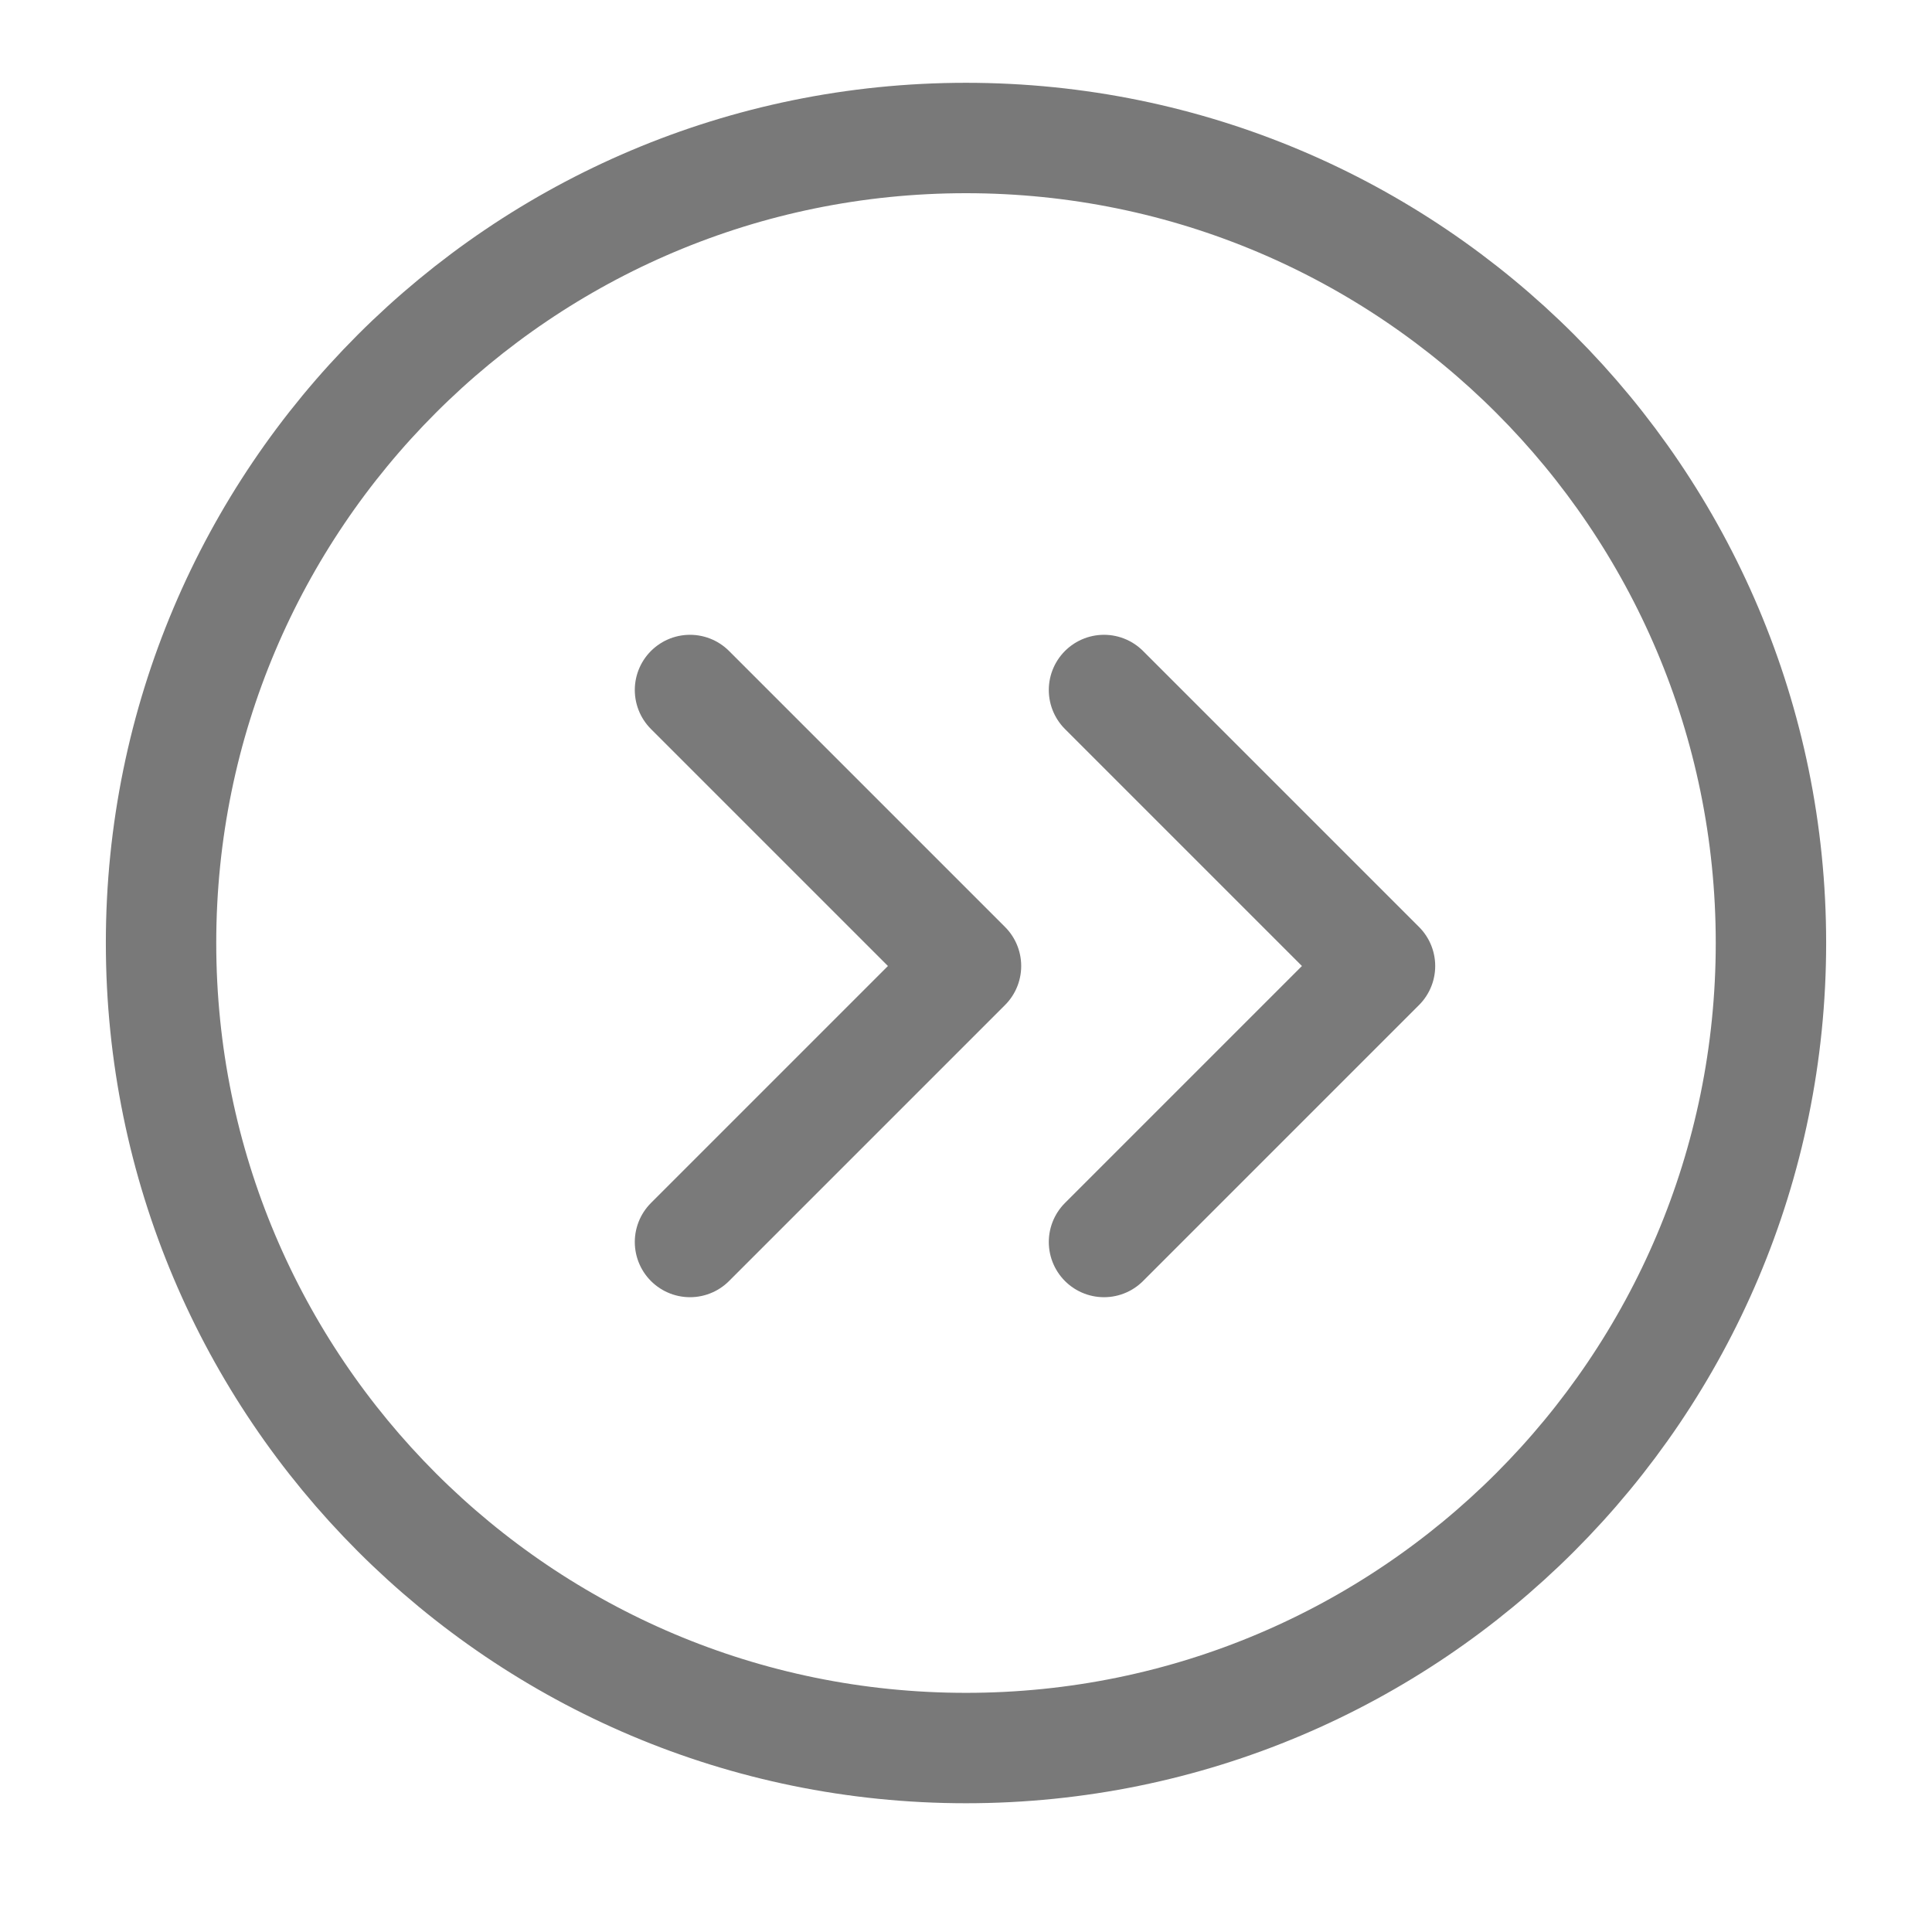 <svg width="14" height="14" viewBox="0 0 14 14" fill="none" xmlns="http://www.w3.org/2000/svg">
<path opacity="0.6" d="M7 12.667C10.222 12.667 12.833 10.055 12.833 6.833C12.833 3.612 10.222 1 7 1C3.778 1 1.167 3.612 1.167 6.833C1.167 10.055 3.778 12.667 7 12.667Z" stroke="#212121" stroke-width="0.8" stroke-linecap="round" stroke-linejoin="round"/>
<g opacity="0.6">
<path d="M8 9L10 7L8 5" stroke="#212121" stroke-width="0.8" stroke-linecap="round" stroke-linejoin="round"/>
<path d="M5 9L7 7L5 5" stroke="#212121" stroke-width="0.8" stroke-linecap="round" stroke-linejoin="round"/>
</g>
</svg>
